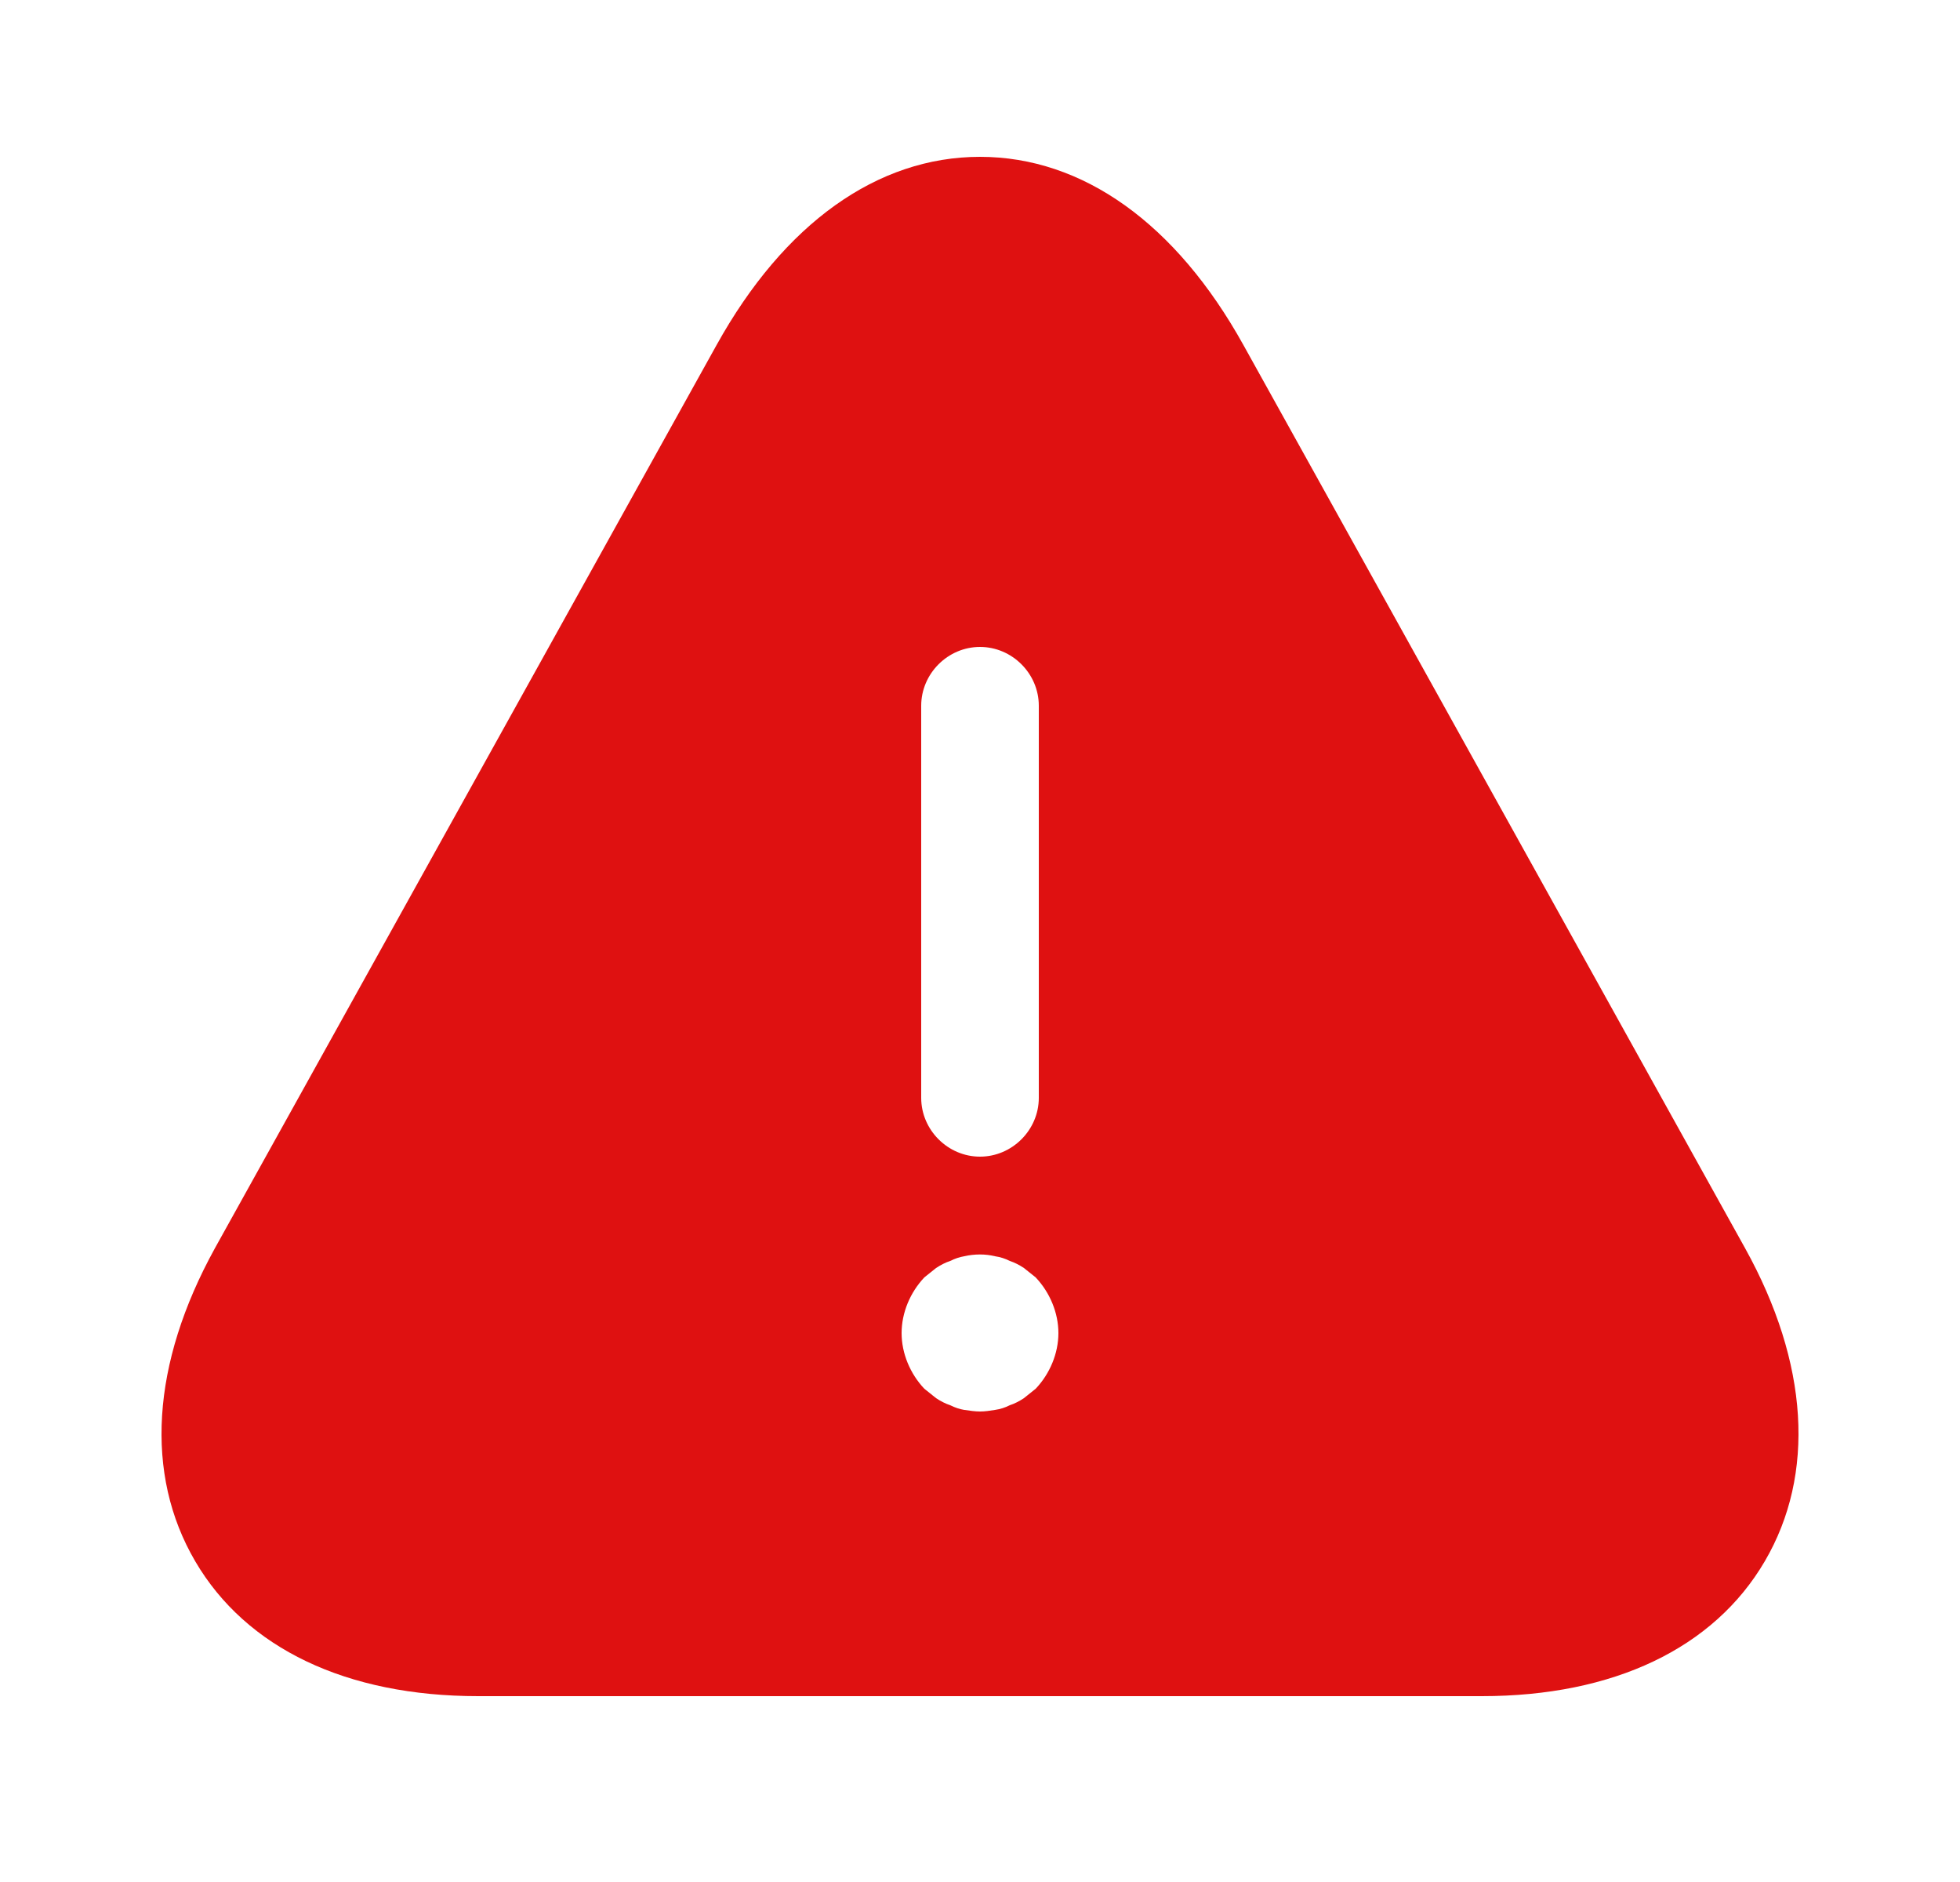 <svg width="25" height="24" viewBox="0 0 25 24" fill="none" xmlns="http://www.w3.org/2000/svg">
<path d="M22.26 15.92L15.86 4.4C15 2.85 13.81 2 12.5 2C11.19 2 10 2.85 9.14 4.4L2.74 15.92C1.93 17.39 1.84 18.8 2.49 19.91C3.14 21.02 4.42 21.63 6.1 21.63H18.9C20.58 21.63 21.86 21.02 22.51 19.91C23.16 18.8 23.07 17.38 22.26 15.92ZM11.75 9C11.75 8.59 12.09 8.25 12.5 8.25C12.91 8.25 13.25 8.59 13.25 9V14C13.25 14.41 12.91 14.75 12.5 14.75C12.09 14.75 11.75 14.41 11.75 14V9ZM13.21 17.71C13.16 17.75 13.11 17.79 13.06 17.83C13 17.87 12.94 17.9 12.88 17.92C12.82 17.95 12.76 17.97 12.69 17.98C12.63 17.99 12.56 18 12.5 18C12.44 18 12.37 17.99 12.3 17.98C12.24 17.97 12.18 17.95 12.12 17.92C12.06 17.9 12 17.87 11.94 17.83C11.89 17.79 11.84 17.75 11.79 17.71C11.61 17.52 11.5 17.26 11.5 17C11.5 16.74 11.61 16.48 11.79 16.29C11.84 16.25 11.89 16.21 11.94 16.17C12 16.13 12.06 16.1 12.12 16.08C12.18 16.05 12.24 16.03 12.3 16.02C12.43 15.99 12.57 15.99 12.69 16.02C12.76 16.03 12.82 16.05 12.88 16.08C12.94 16.1 13 16.13 13.06 16.17C13.11 16.21 13.16 16.25 13.21 16.29C13.39 16.48 13.5 16.74 13.5 17C13.5 17.26 13.39 17.52 13.21 17.71Z" fill="#DF1111"/>
</svg>
